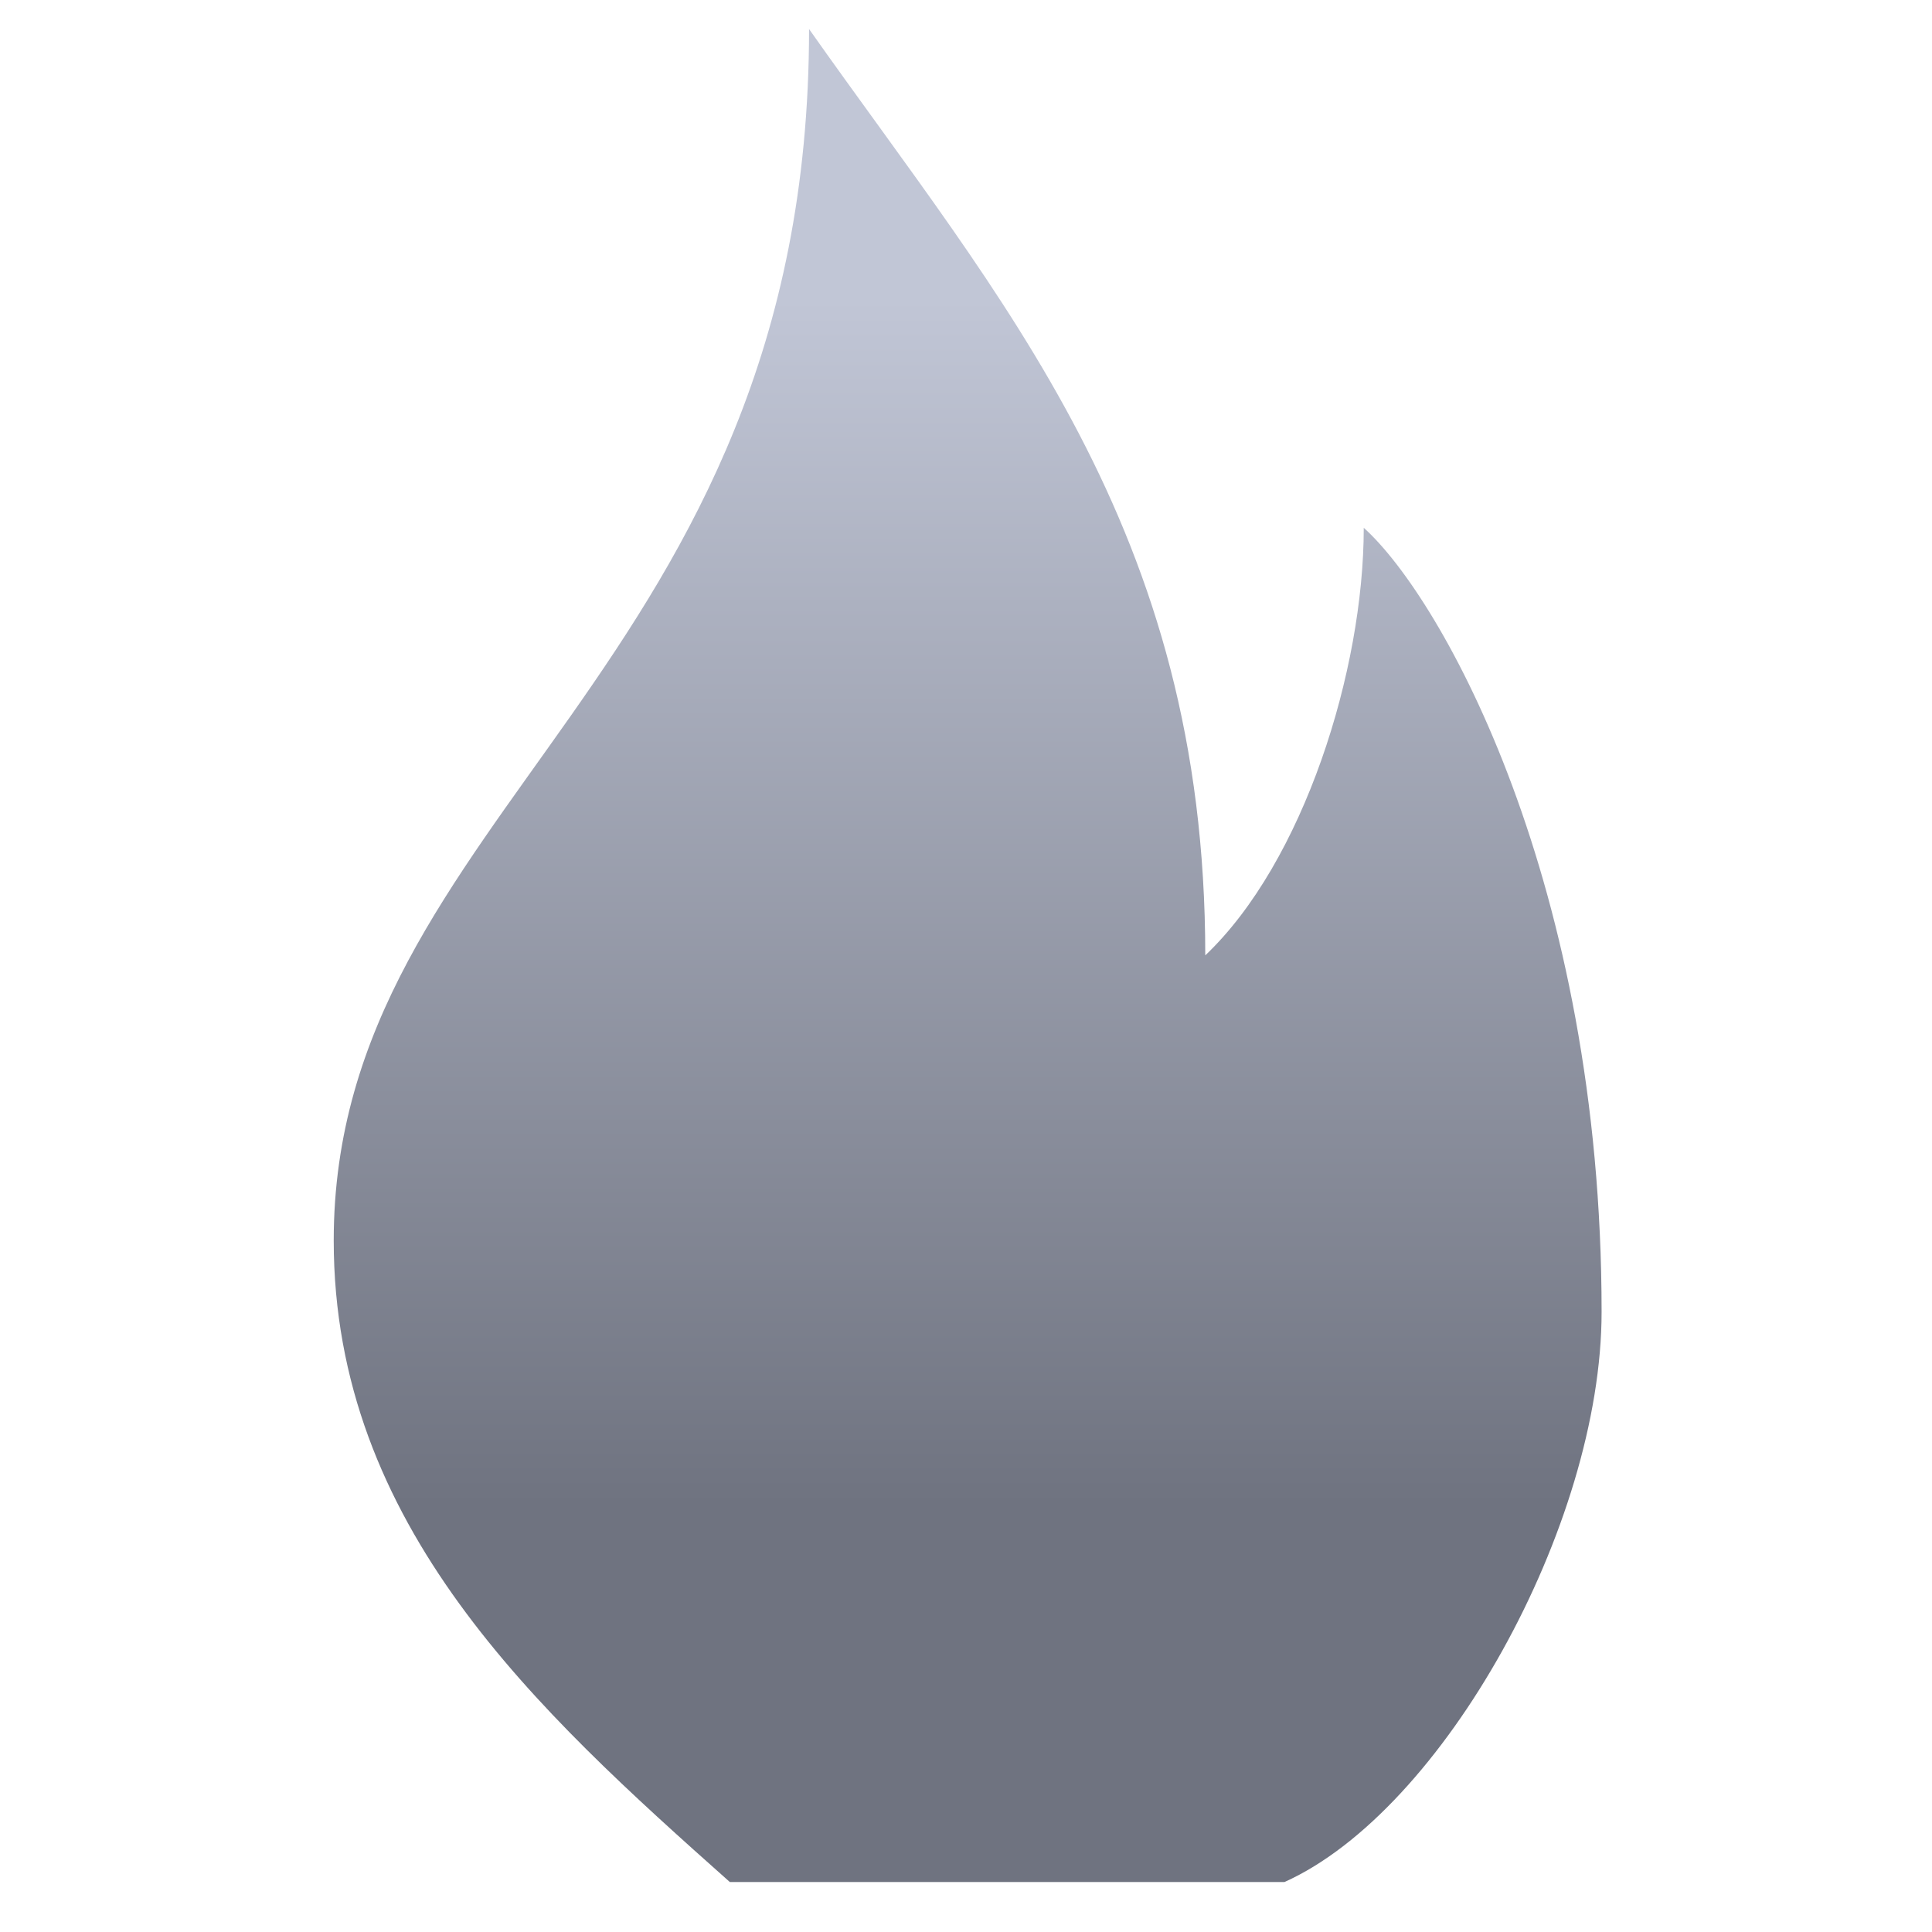 <svg xmlns="http://www.w3.org/2000/svg" xmlns:xlink="http://www.w3.org/1999/xlink" width="64" height="64" viewBox="0 0 64 64" version="1.1"><defs><linearGradient id="linear0" gradientUnits="userSpaceOnUse" x1="0" y1="0" x2="0" y2="1" gradientTransform="matrix(64.897,0,0,40.223,6.517,9.757)"><stop offset="0" style="stop-color:#c1c6d6;stop-opacity:1;"/><stop offset="1" style="stop-color:#6f7380;stop-opacity:1;"/></linearGradient></defs><g id="surface1"><path style=" stroke:none;fill-rule:nonzero;fill:url(#linear0);" d="M 26.801 0.961 C 33.152 9.977 39.926 17.484 39.926 31.648 C 43.18 28.559 45.176 22.207 45.176 17.484 C 47.801 19.844 53.055 29.289 53.055 43.457 C 53.055 50.539 47.801 59.984 42.551 62.344 L 24.176 62.344 C 17.777 56.652 11.055 50.539 11.055 41.094 C 11.055 26.93 26.801 22.207 26.801 0.961 Z M 26.801 0.961 "/></g></svg>
